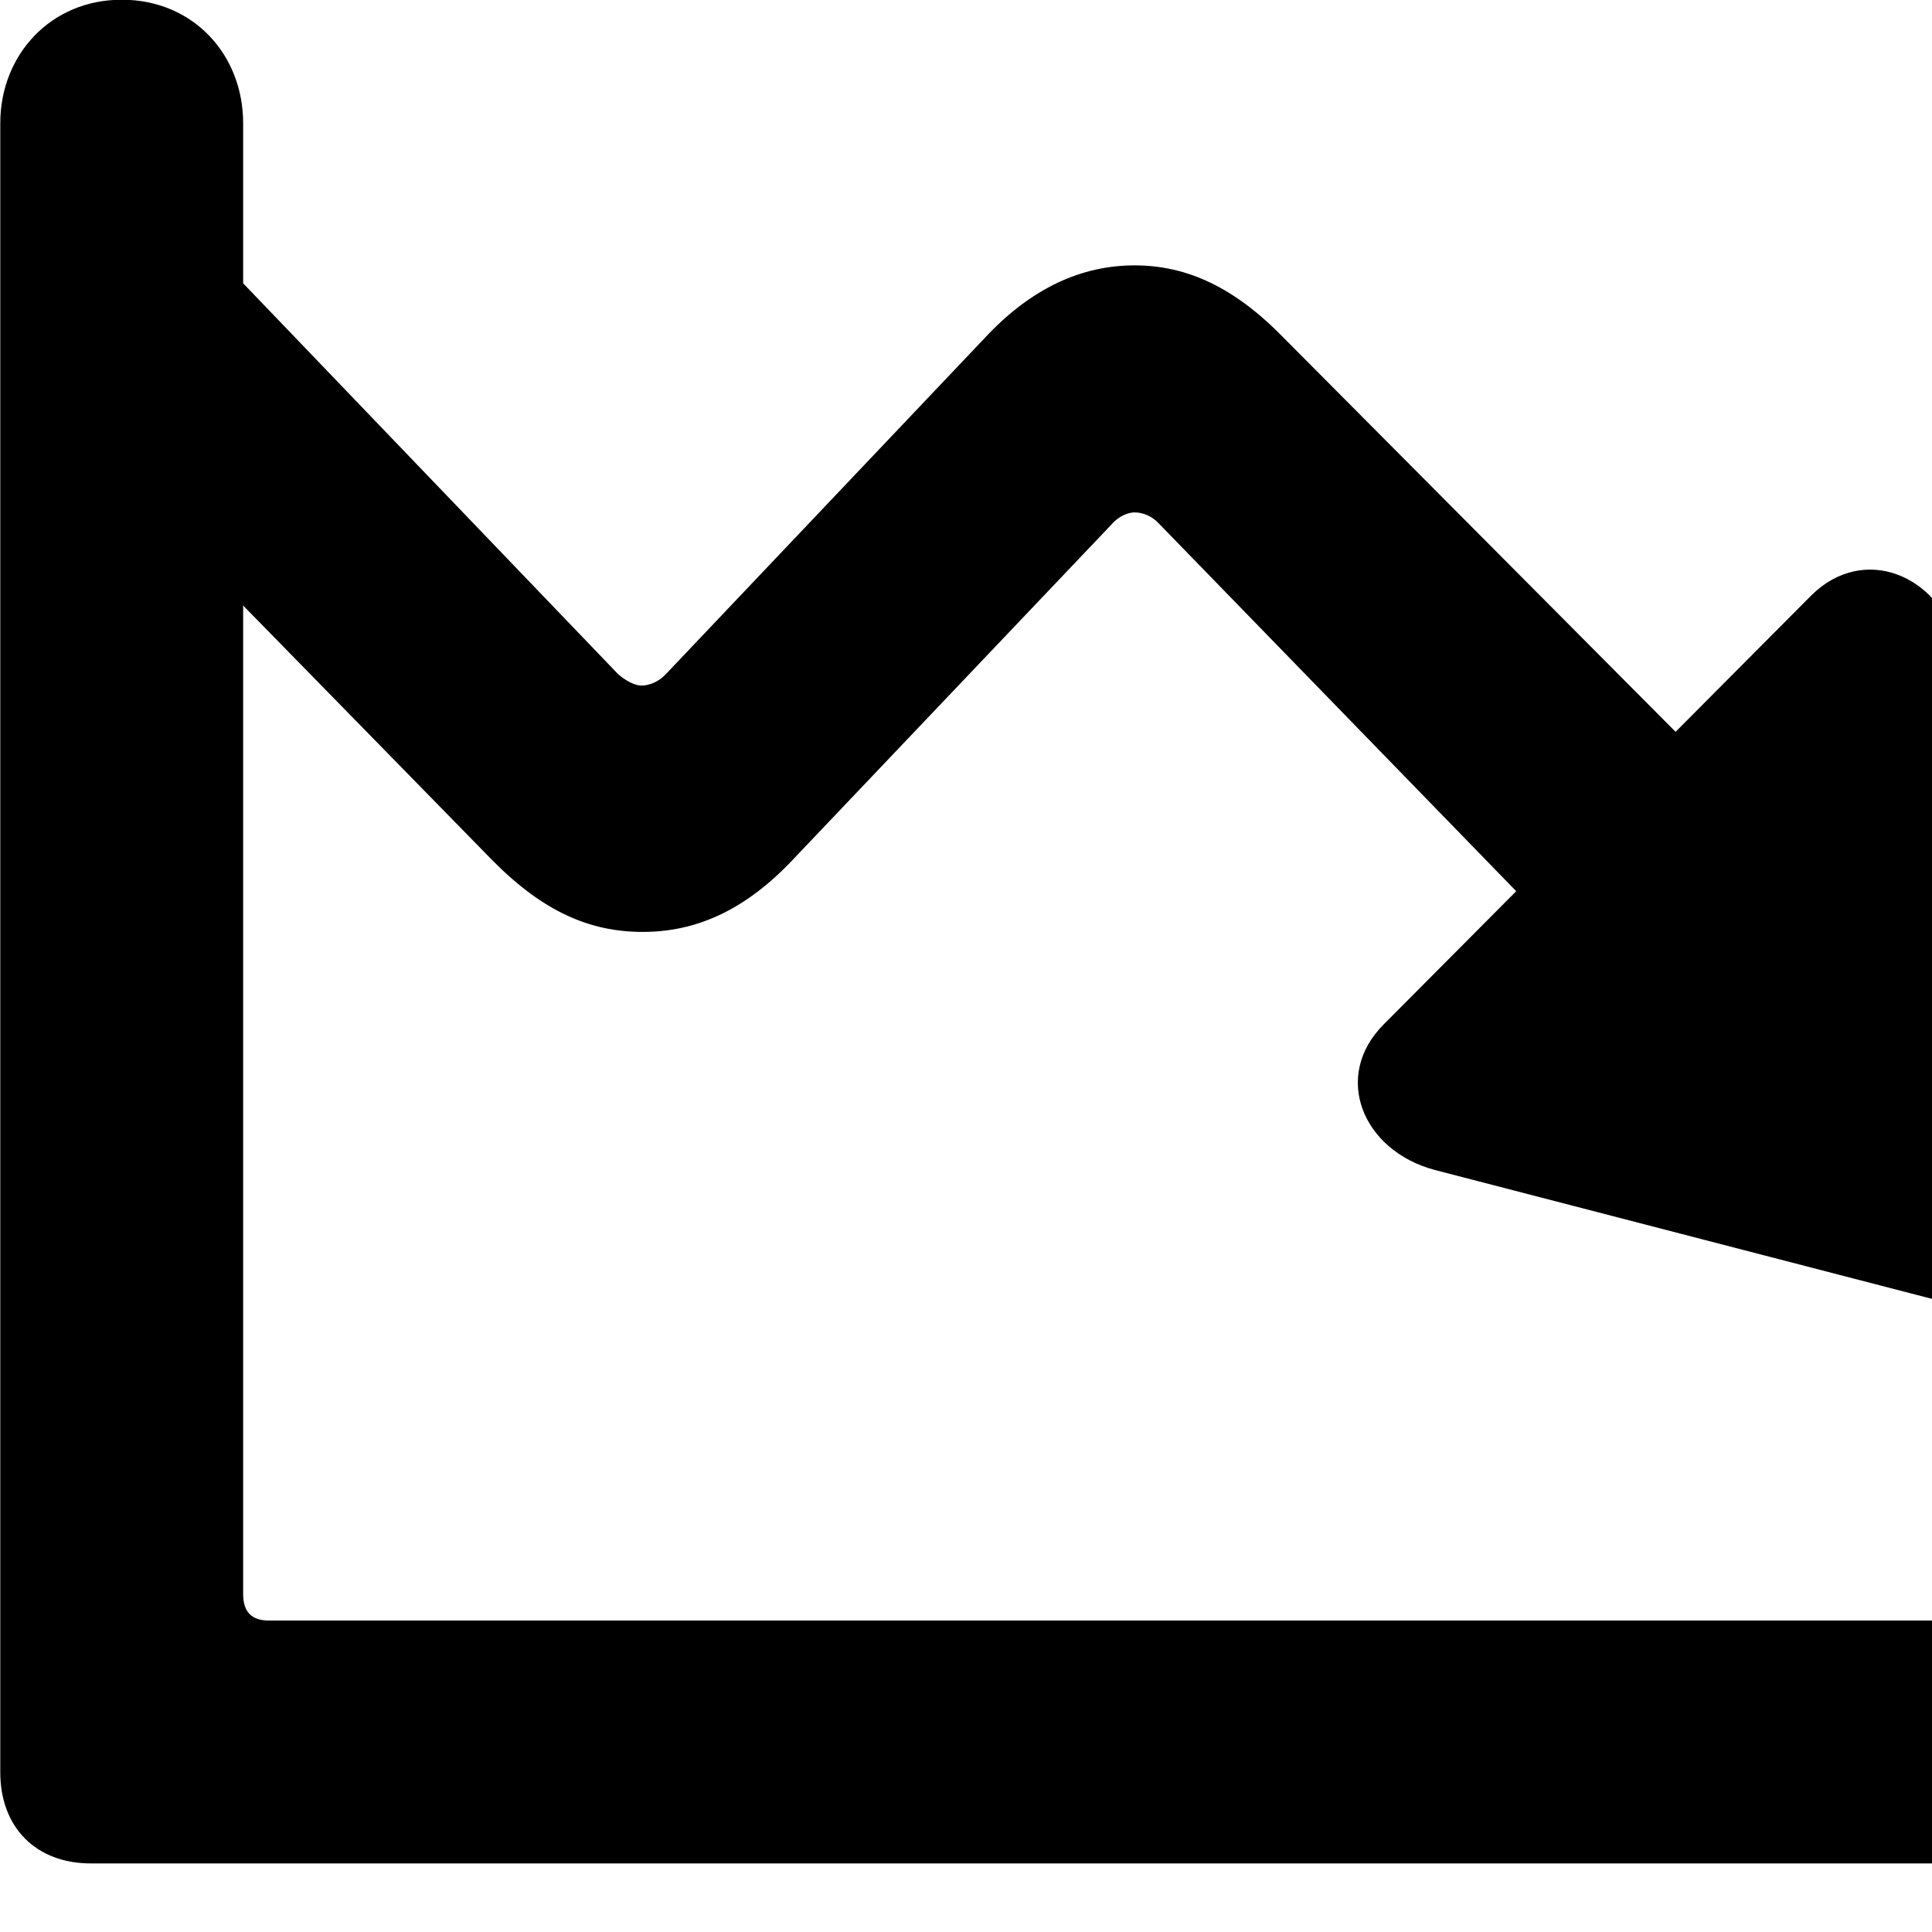 <svg xmlns="http://www.w3.org/2000/svg" viewBox="0 0 28 28" width="28" height="28">
  <path d="M0.004 25.686C0.004 26.486 0.524 27.006 1.314 27.006H29.044C30.034 27.006 30.834 26.276 30.834 25.256C30.834 24.216 30.034 23.486 29.044 23.486H3.894C3.654 23.486 3.524 23.366 3.524 23.106V8.776L7.134 12.466C7.874 13.216 8.554 13.506 9.314 13.506C10.074 13.506 10.784 13.206 11.484 12.466L16.104 7.606C16.214 7.476 16.354 7.426 16.444 7.426C16.554 7.426 16.694 7.476 16.794 7.586L21.974 12.916L20.054 14.846C19.304 15.596 19.744 16.676 20.794 16.956L28.894 19.056C29.864 19.316 30.744 18.446 30.484 17.476L28.384 9.366C28.094 8.316 27.004 7.886 26.254 8.626L24.284 10.606L18.604 4.896C17.894 4.166 17.204 3.846 16.444 3.846C15.684 3.846 14.954 4.166 14.274 4.896L9.654 9.766C9.544 9.886 9.404 9.936 9.294 9.936C9.204 9.936 9.064 9.866 8.954 9.766L3.524 4.106V1.786C3.524 0.796 2.804 -0.004 1.764 -0.004C0.734 -0.004 0.004 0.796 0.004 1.786Z" />
</svg>